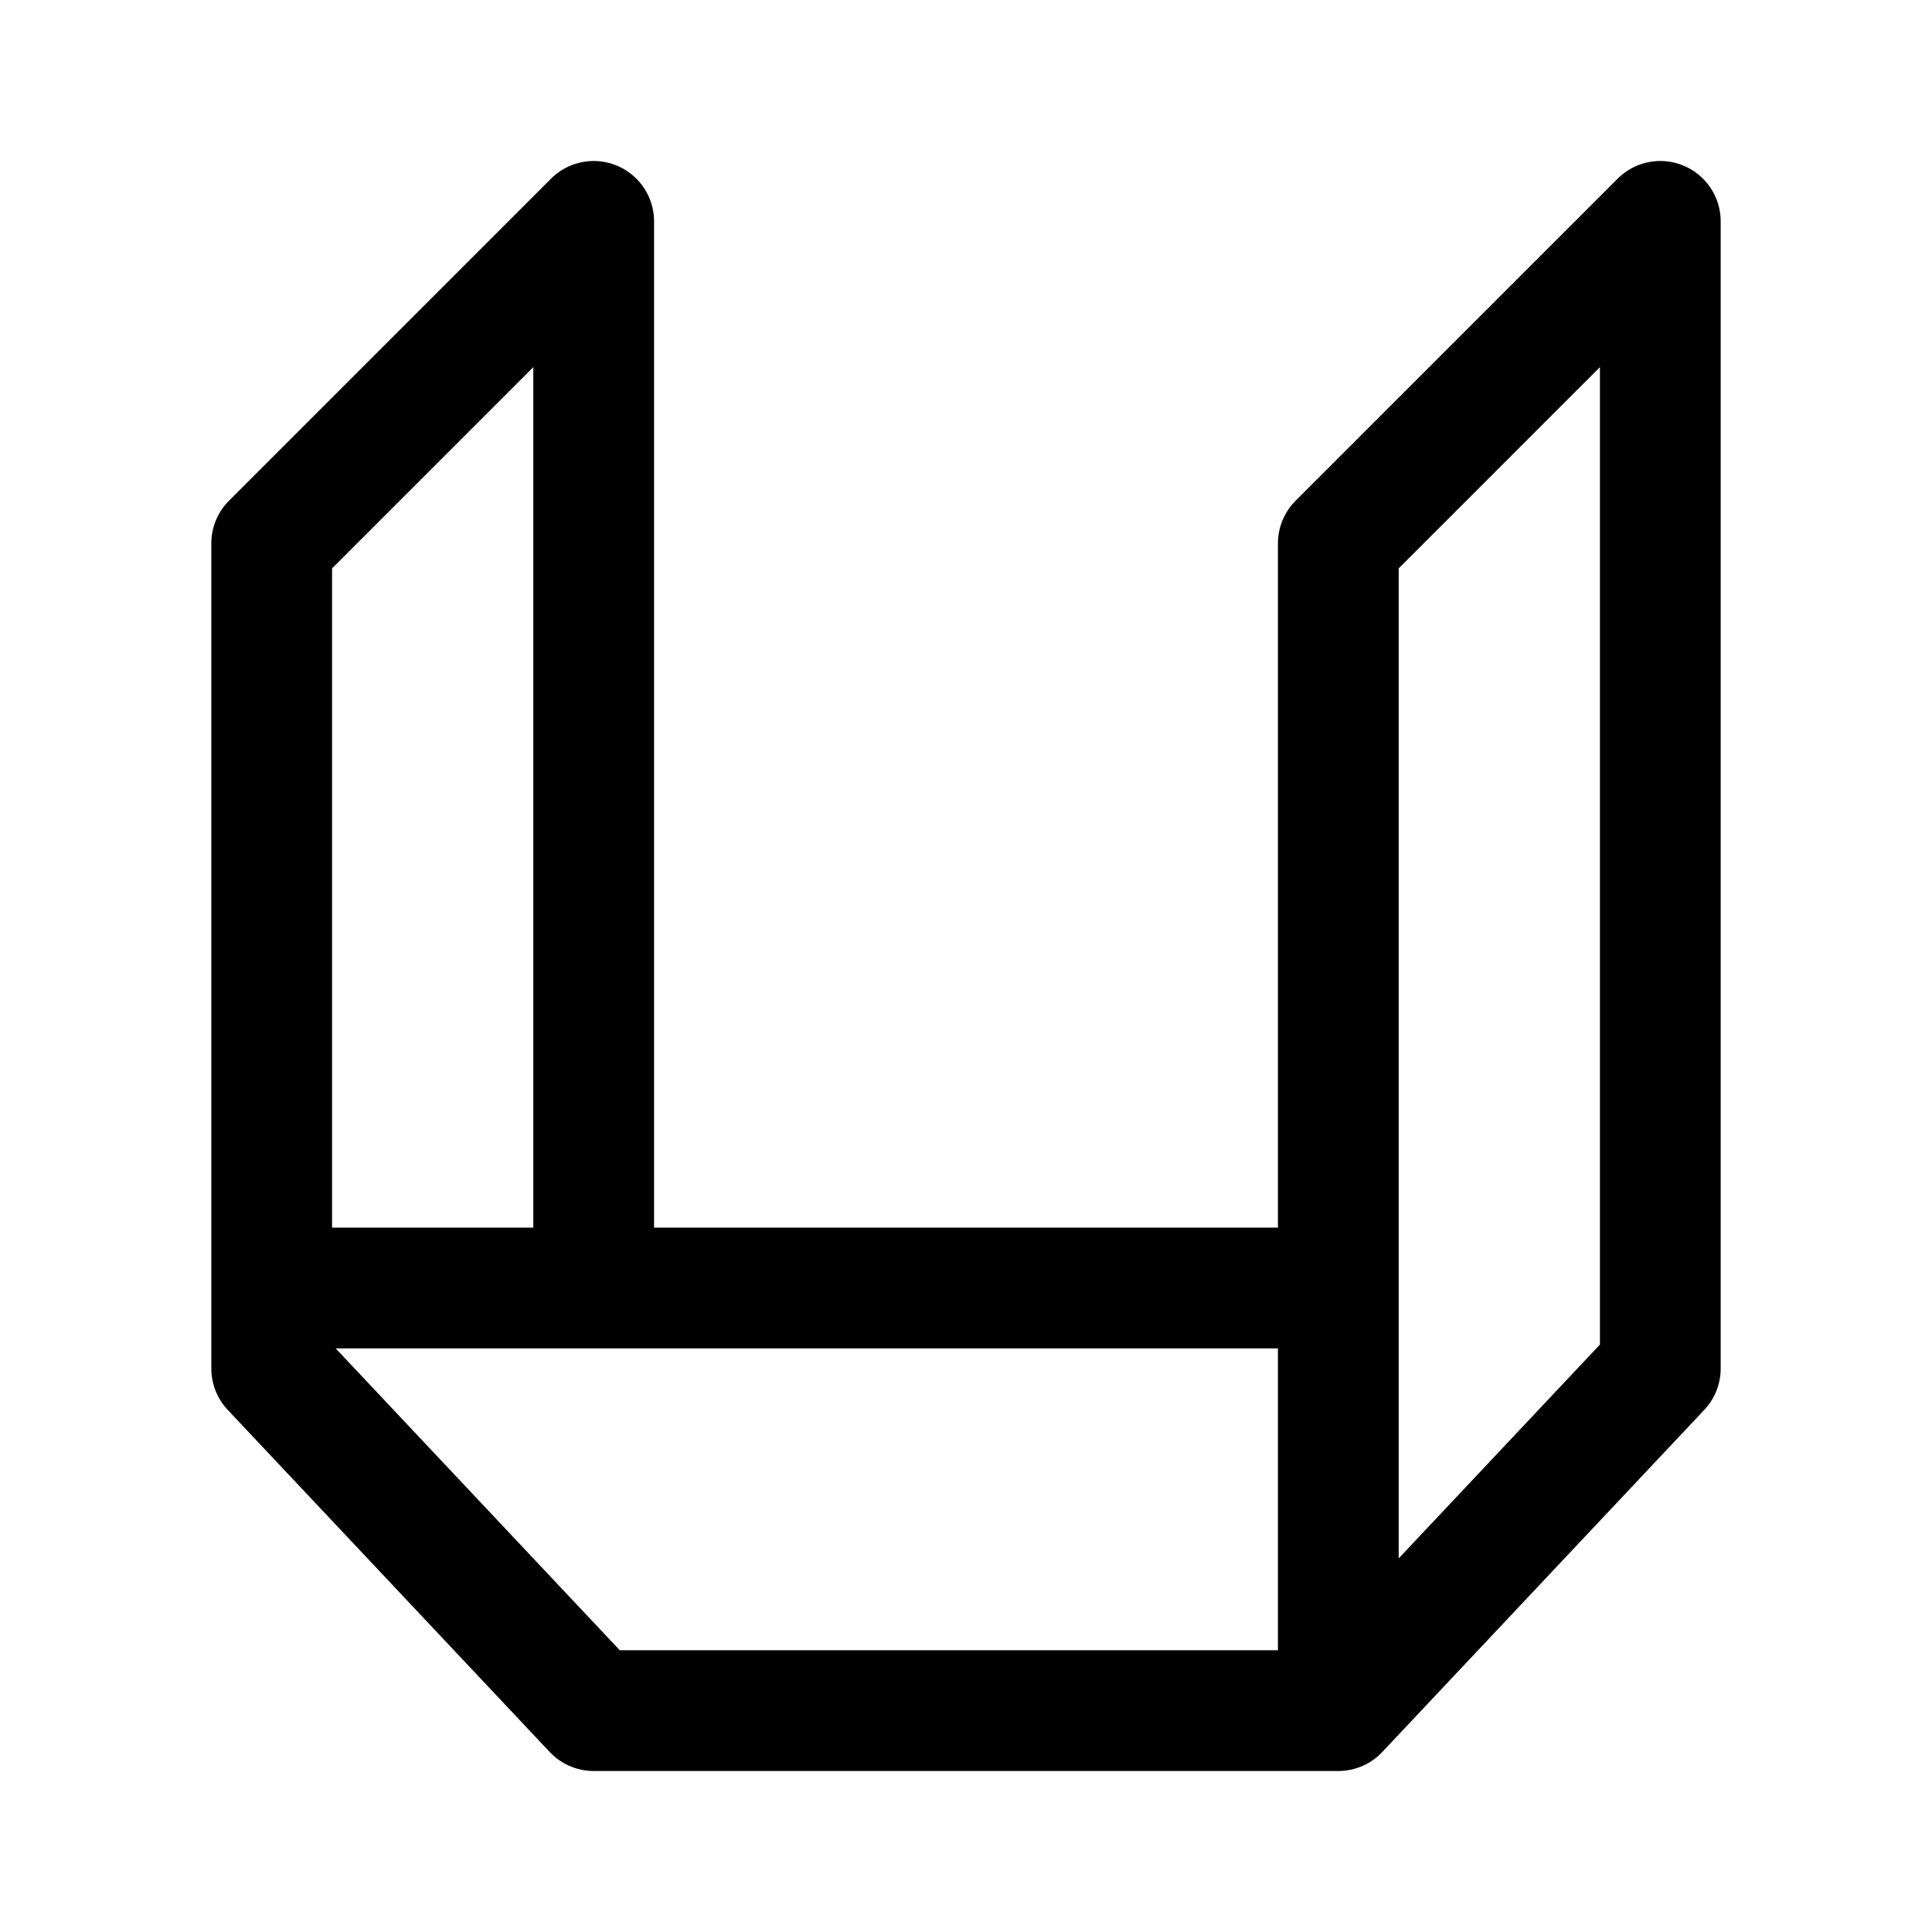 <svg width="192" height="192" viewBox="0 0 192 192" fill="none" xmlns="http://www.w3.org/2000/svg"><path d="M59 128V22L27 54v82l32 34h37m37-42H27m69 42h37m0 0 32-34V22l-32 32v116Z" stroke="#000" stroke-width="12" stroke-linecap="round" stroke-linejoin="round"/></svg>